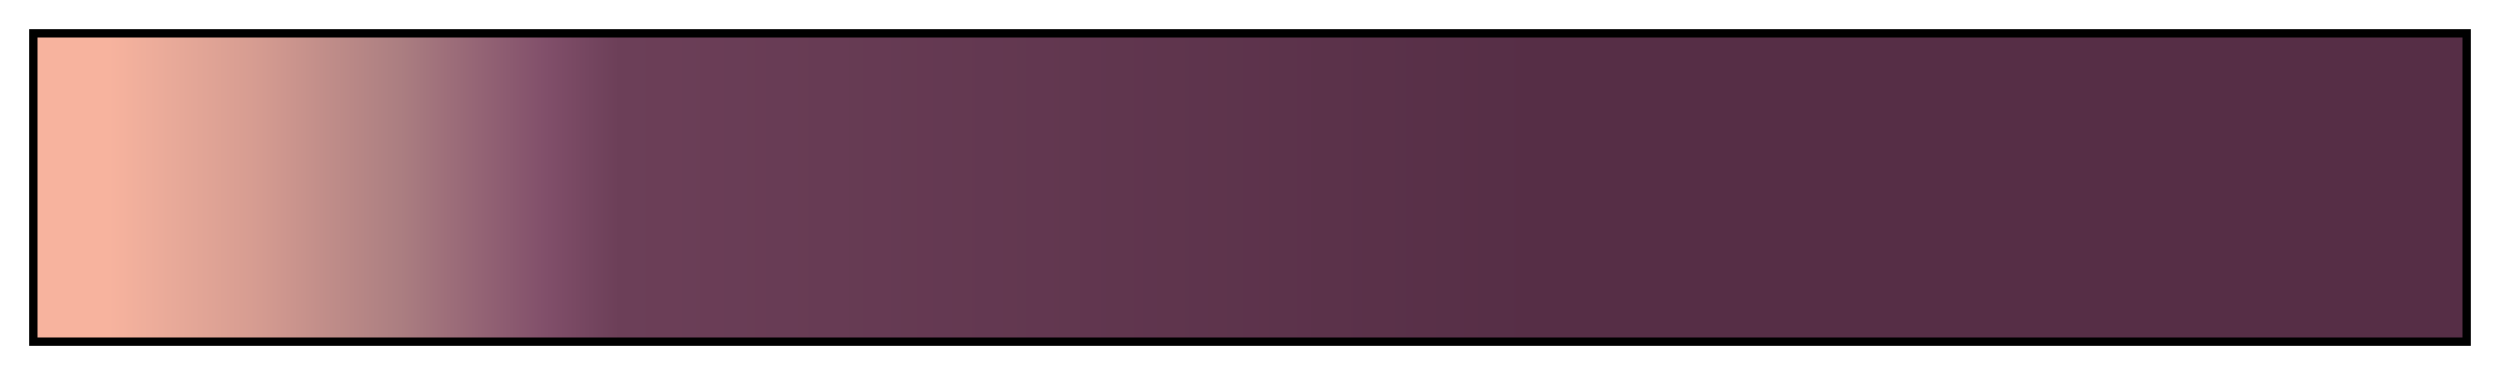 <svg height="45" viewBox="0 0 300 45" width="300" xmlns="http://www.w3.org/2000/svg" xmlns:xlink="http://www.w3.org/1999/xlink"><linearGradient id="a" gradientUnits="objectBoundingBox" spreadMethod="pad" x1="0%" x2="100%" y1="0%" y2="0%"><stop offset="0" stop-color="#f7b39e"/><stop offset=".03" stop-color="#f7b39e"/><stop offset=".06" stop-color="#e6a898"/><stop offset=".09" stop-color="#d69c91"/><stop offset=".12" stop-color="#c08d89"/><stop offset=".15" stop-color="#ab7e81"/><stop offset=".18" stop-color="#966676"/><stop offset=".21" stop-color="#814f6a"/><stop offset=".24" stop-color="#6c3f58"/><stop offset=".62" stop-color="#562e46"/><stop offset="1" stop-color="#562e46"/></linearGradient><path d="m4 4h292v37h-292z" fill="url(#a)" stroke="#000"/></svg>